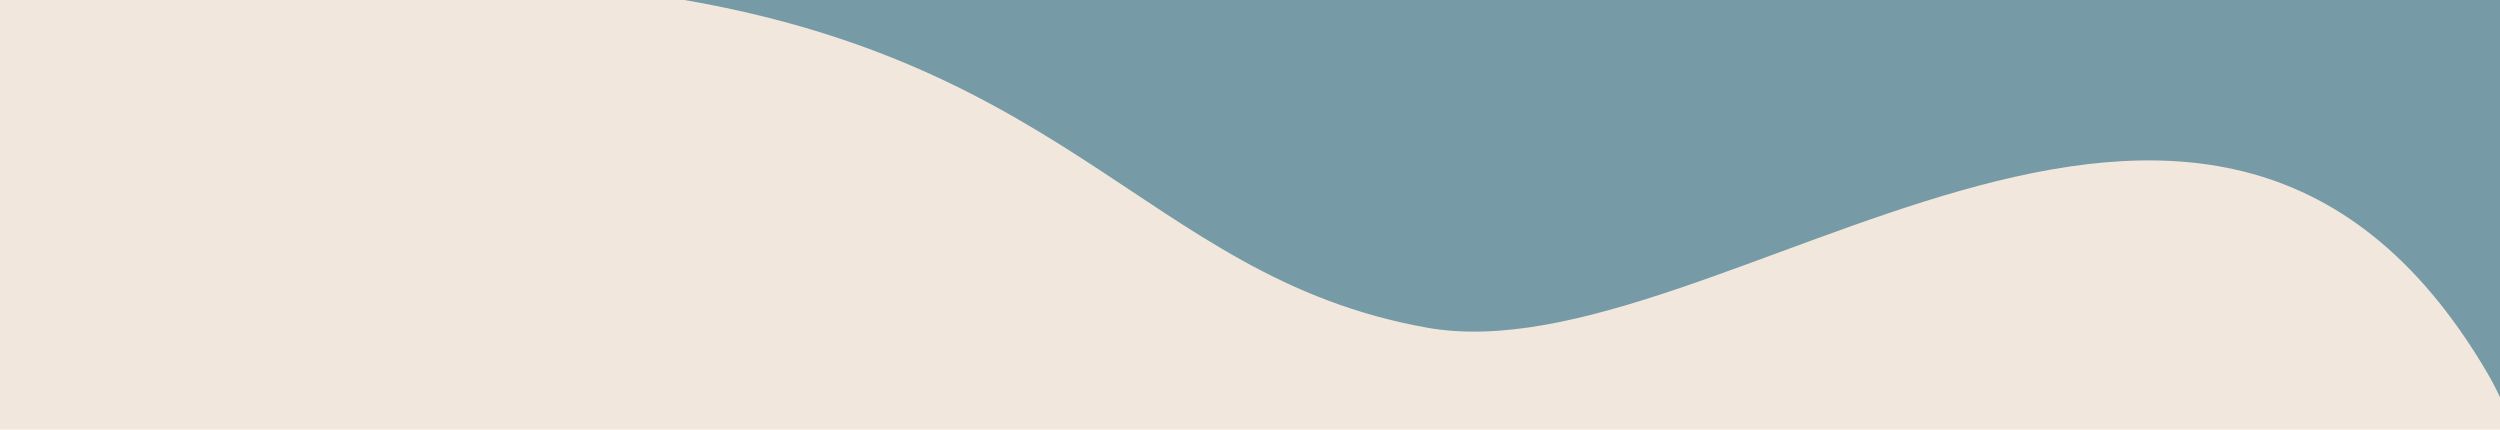 <svg xmlns="http://www.w3.org/2000/svg" width="1443" height="248" viewBox="0 0 1443 248" style="background: #F2E7DC;">
    <rect x="0" y="0" width="1443" height="247" fill="#769AA6"></rect>
    <g fill="#F2E7DC" fill-rule="evenodd">
        <path d="M-8-9h353v156H-8z"></path>
        <path d="M348.604-6.563C80.133-36.34-140.312 210.398-115.02 533.42c25.57 326.566 302.443 576.392 736.883 576.392 656.758 0 939.892-680.324 813.645-894.858-161.882-275.086-444.368 3.875-611.531-25.773C656.814 159.53 617.076 23.214 348.604-6.563z"></path>
    </g>
</svg>